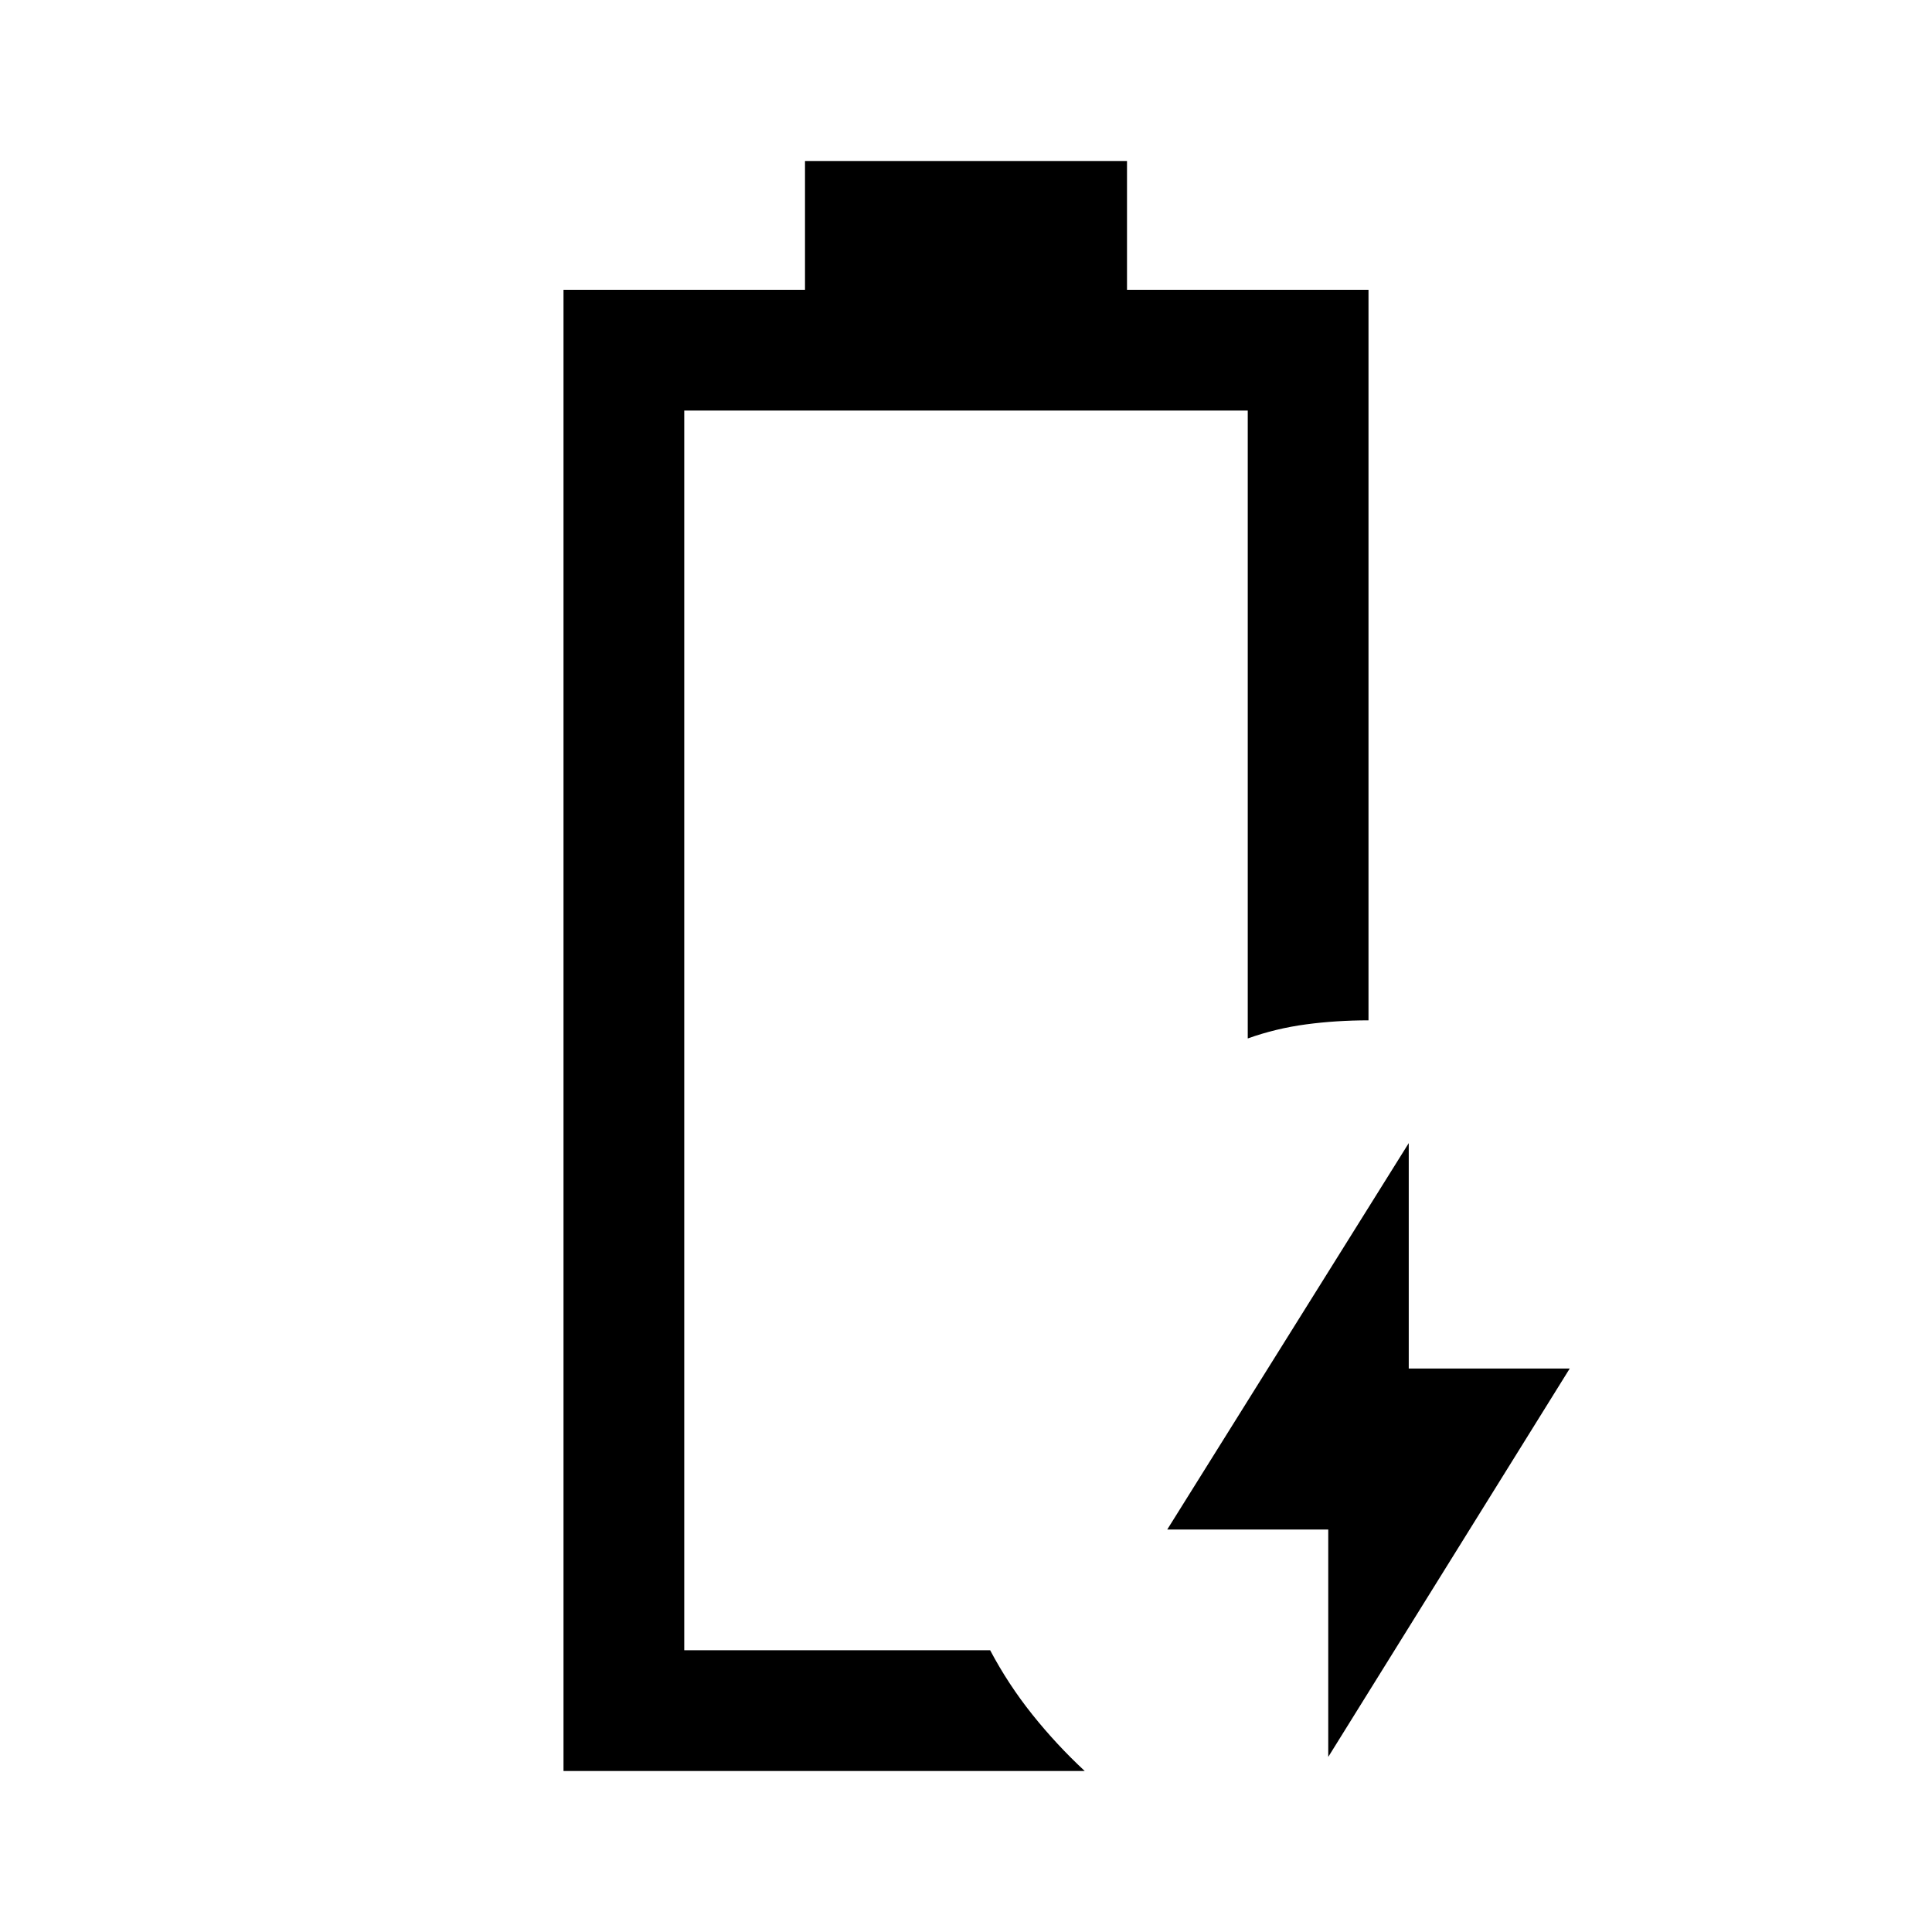 <svg xmlns="http://www.w3.org/2000/svg" height="48" viewBox="0 -960 960 960" width="48"><path d="M660-87v-113h-80l120-192v112h80L660-87Zm-320-53Zm-60 60v-736h120v-64h160v64h120v363q-16 0-31 2t-29 7v-312H340v616h152q9 17 21 32t26 28H280Z"/></svg>